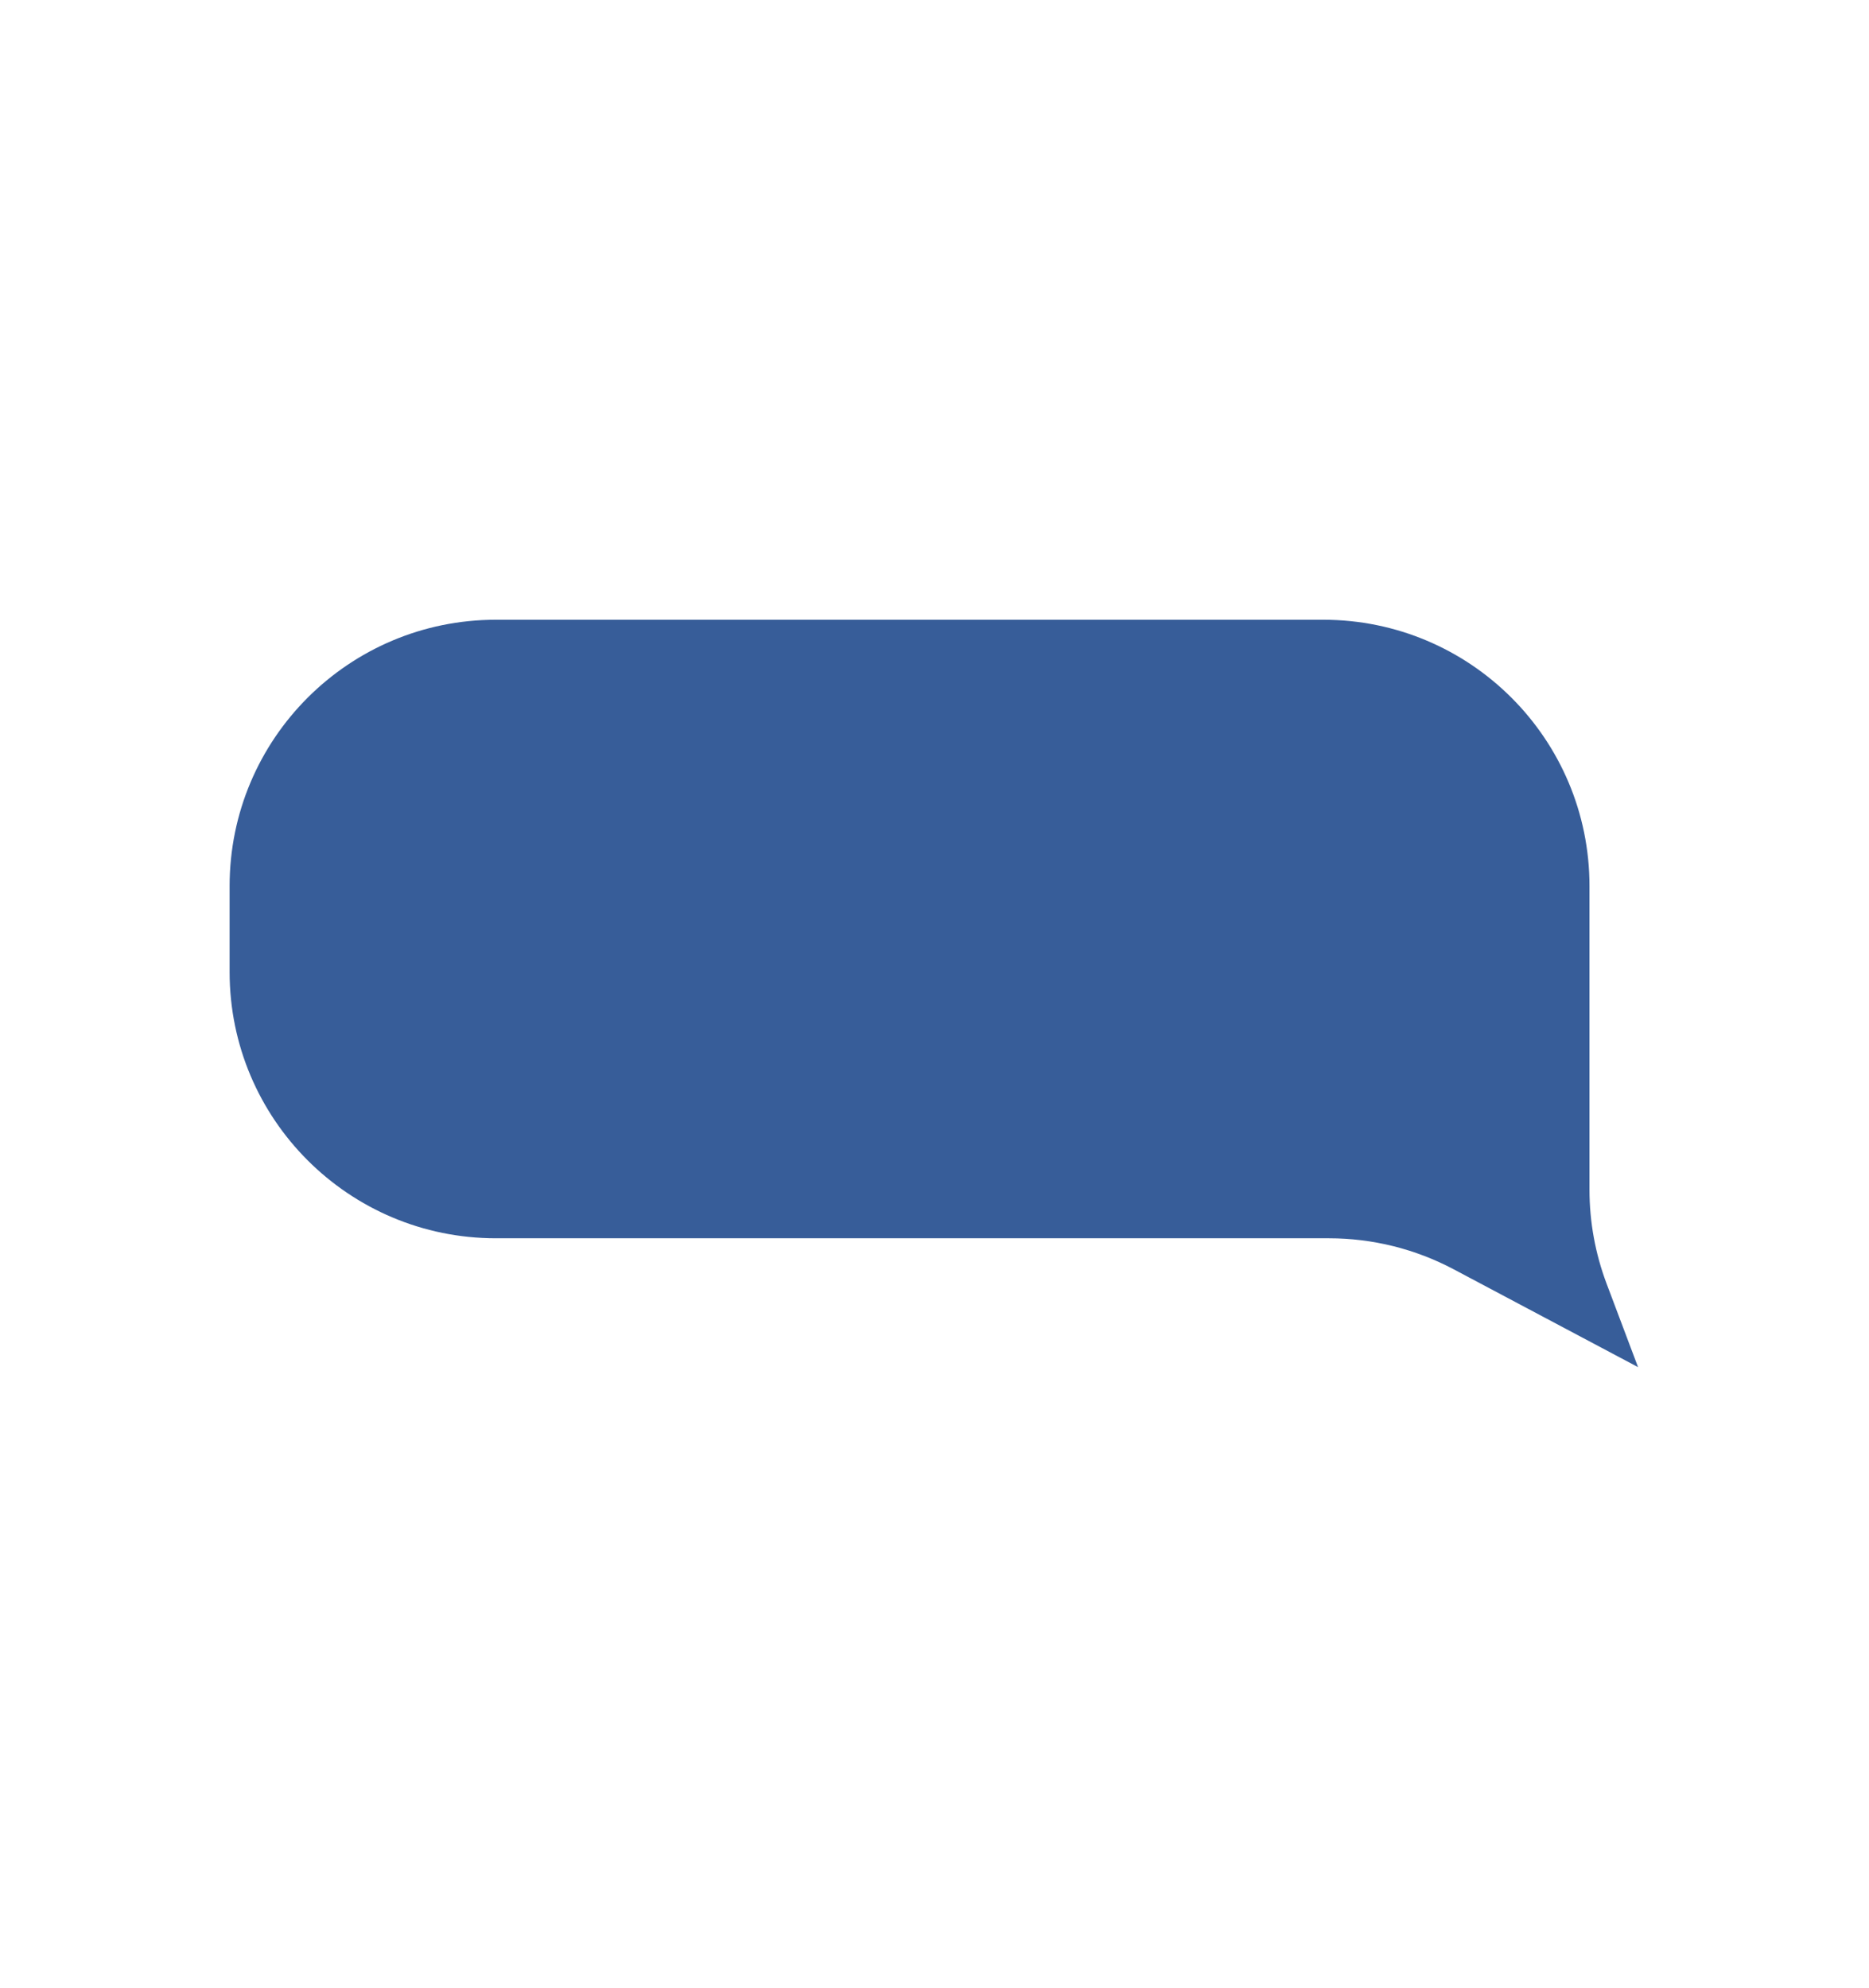<svg width="2000" height="2127" viewBox="0 0 2000 2127" fill="none" xmlns="http://www.w3.org/2000/svg">
<path d="M245.707 948.081C245.707 790.715 373.277 663.144 530.643 663.144H1415.97C1573.33 663.144 1700.9 790.715 1700.9 948.081V1273.07C1700.9 1307.39 1707.11 1341.44 1719.21 1373.56L1752.87 1462.87L1555.66 1358.22C1514.53 1336.4 1468.67 1324.98 1422.1 1324.98H530.643C373.277 1324.98 245.707 1197.41 245.707 1040.05V948.081Z" fill="#375D99"/>
</svg>
